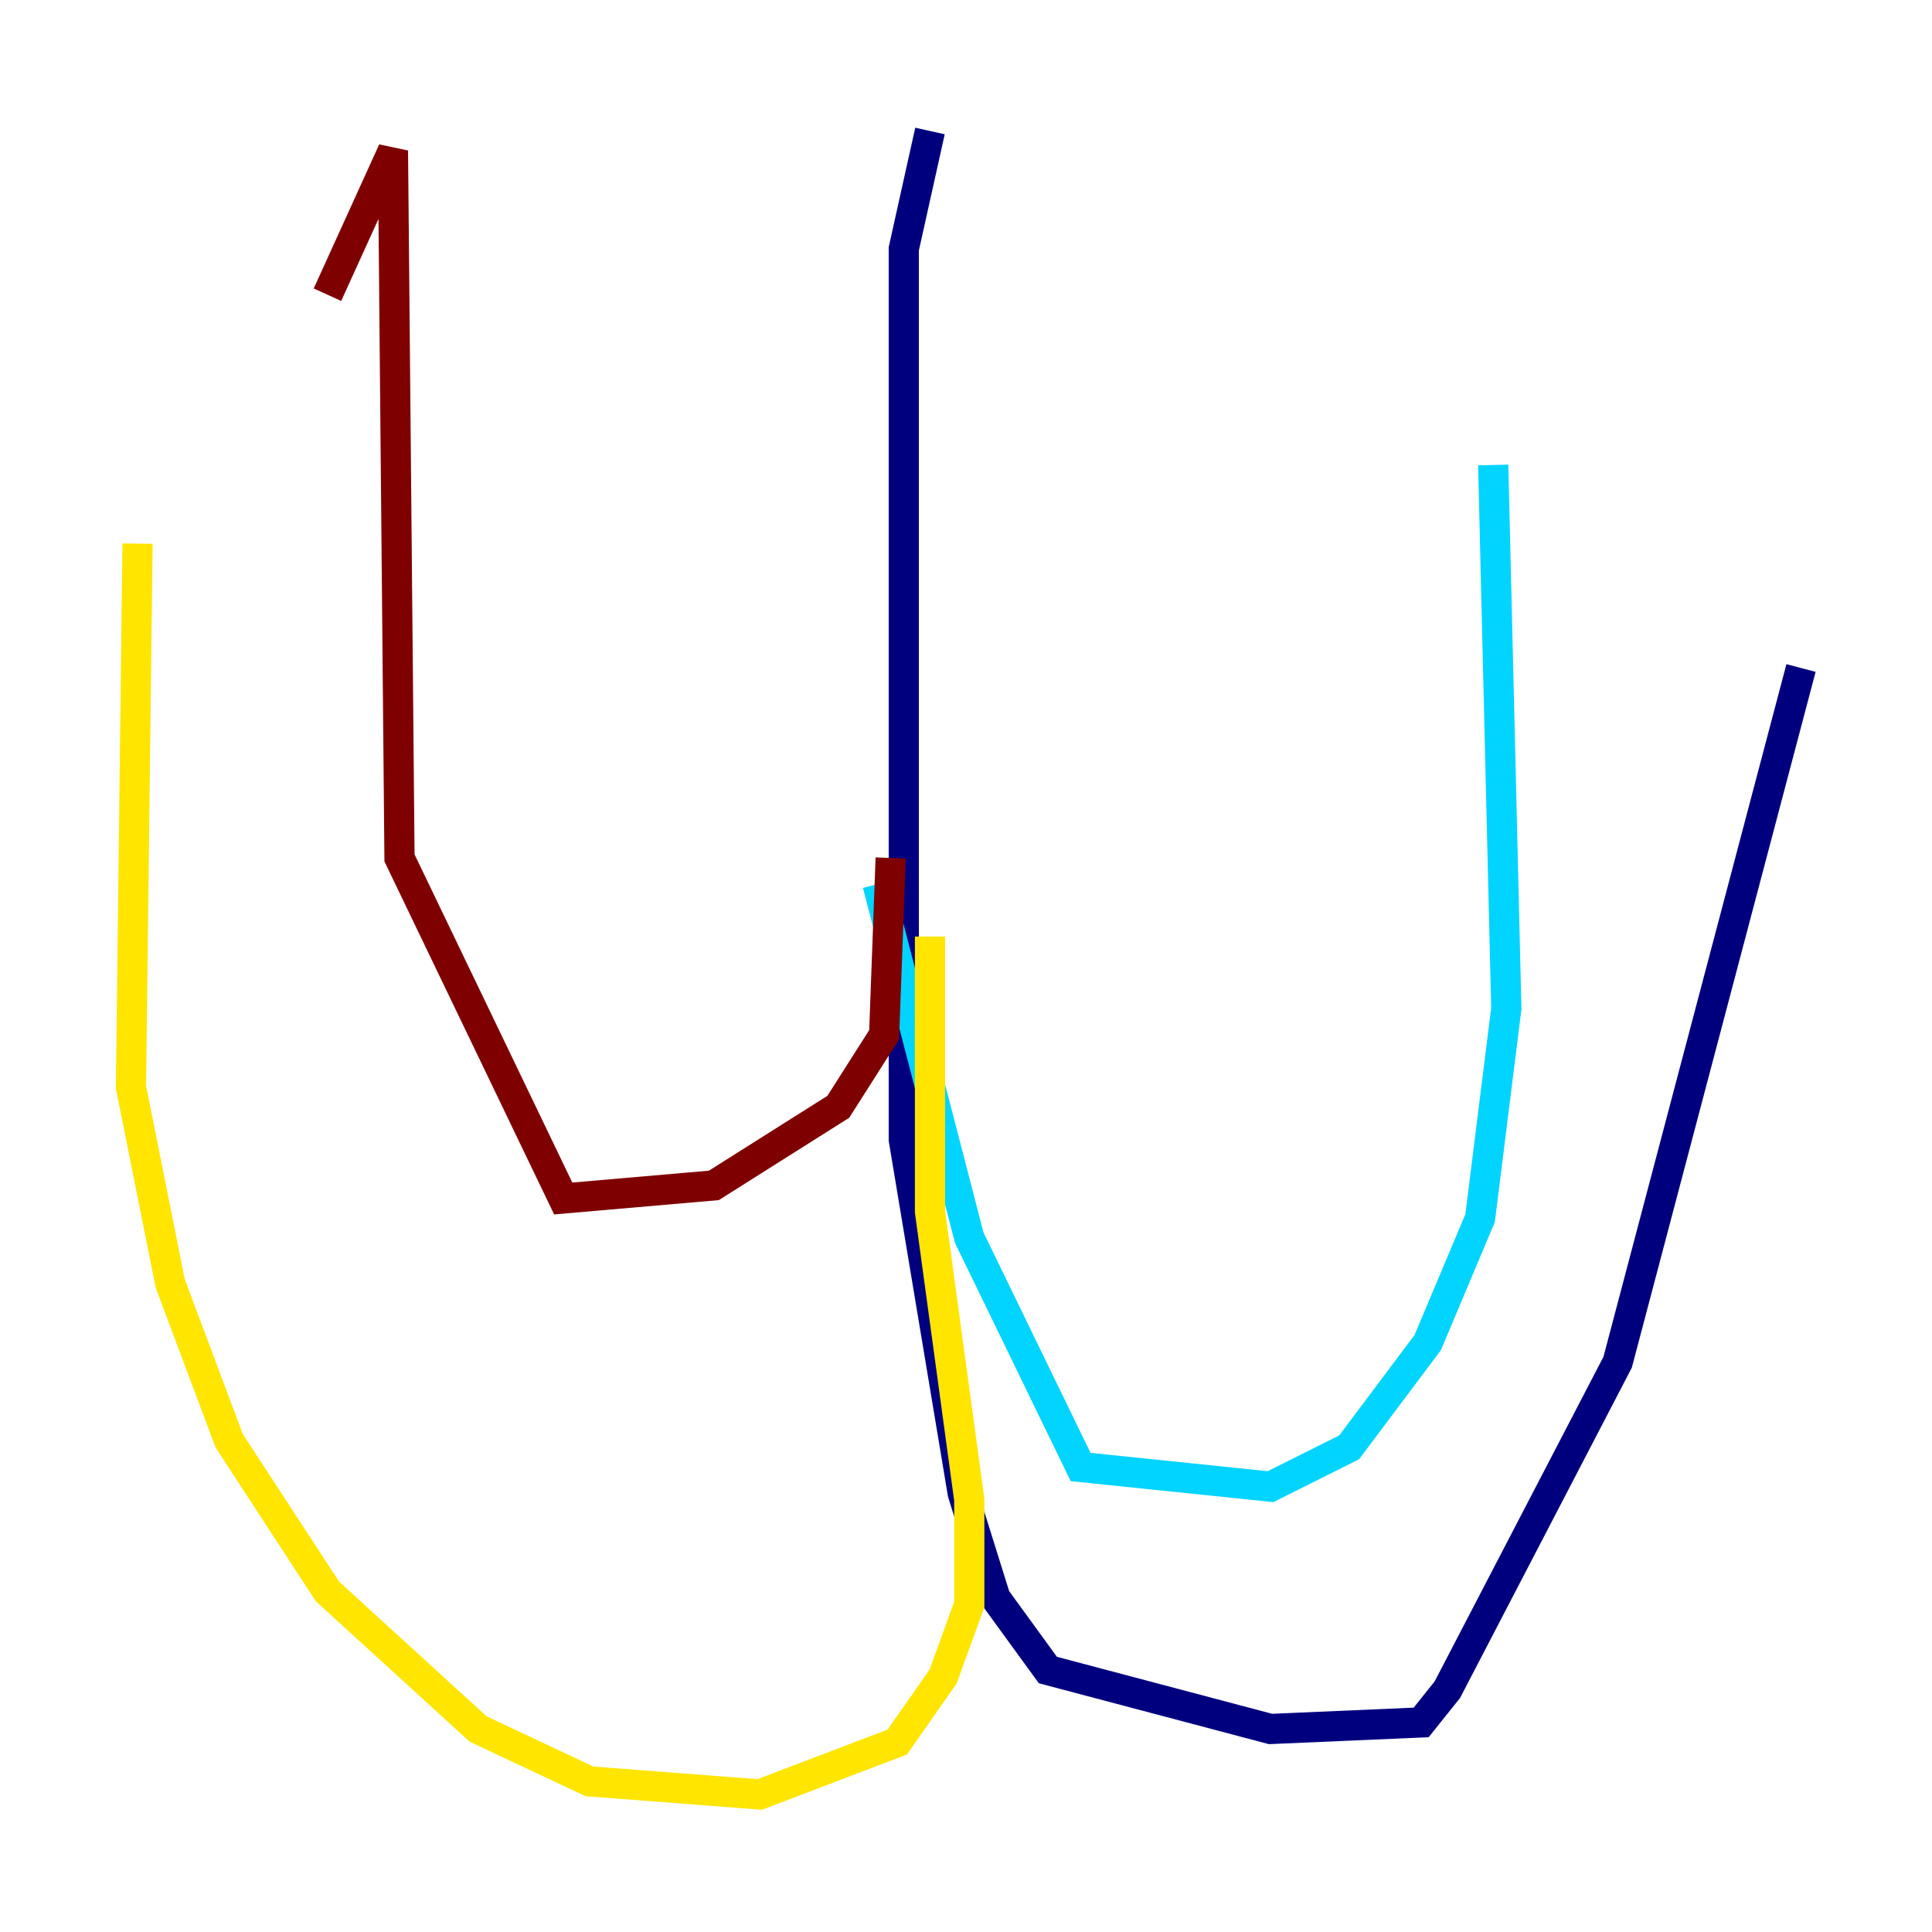 <?xml version="1.0" encoding="utf-8" ?>
<svg baseProfile="tiny" height="128" version="1.2" viewBox="0,0,128,128" width="128" xmlns="http://www.w3.org/2000/svg" xmlns:ev="http://www.w3.org/2001/xml-events" xmlns:xlink="http://www.w3.org/1999/xlink"><defs /><polyline fill="none" points="61.614,8.678 59.878,16.488 59.878,75.498 63.783,98.929 65.953,105.871 69.424,110.644 84.176,114.549 94.156,114.115 95.891,111.946 107.173,90.251 119.322,44.258" stroke="#00007f" stroke-width="2" /><polyline fill="none" points="58.142,58.576 64.217,82.007 71.593,97.193 84.176,98.495 89.383,95.891 94.59,88.949 98.061,80.705 99.797,66.82 98.929,30.807" stroke="#00d4ff" stroke-width="2" /><polyline fill="none" points="61.614,62.047 61.614,80.271 64.217,99.363 64.217,106.305 62.481,111.078 59.444,115.417 50.332,118.888 39.051,118.02 31.675,114.549 21.695,105.437 15.186,95.458 11.281,85.044 8.678,72.027 9.112,36.014" stroke="#ffe500" stroke-width="2" /><polyline fill="none" points="59.01,56.841 58.576,68.556 55.539,73.329 47.295,78.536 37.315,79.403 26.468,56.841 26.034,9.98 21.695,19.525" stroke="#7f0000" stroke-width="2" /></svg>
